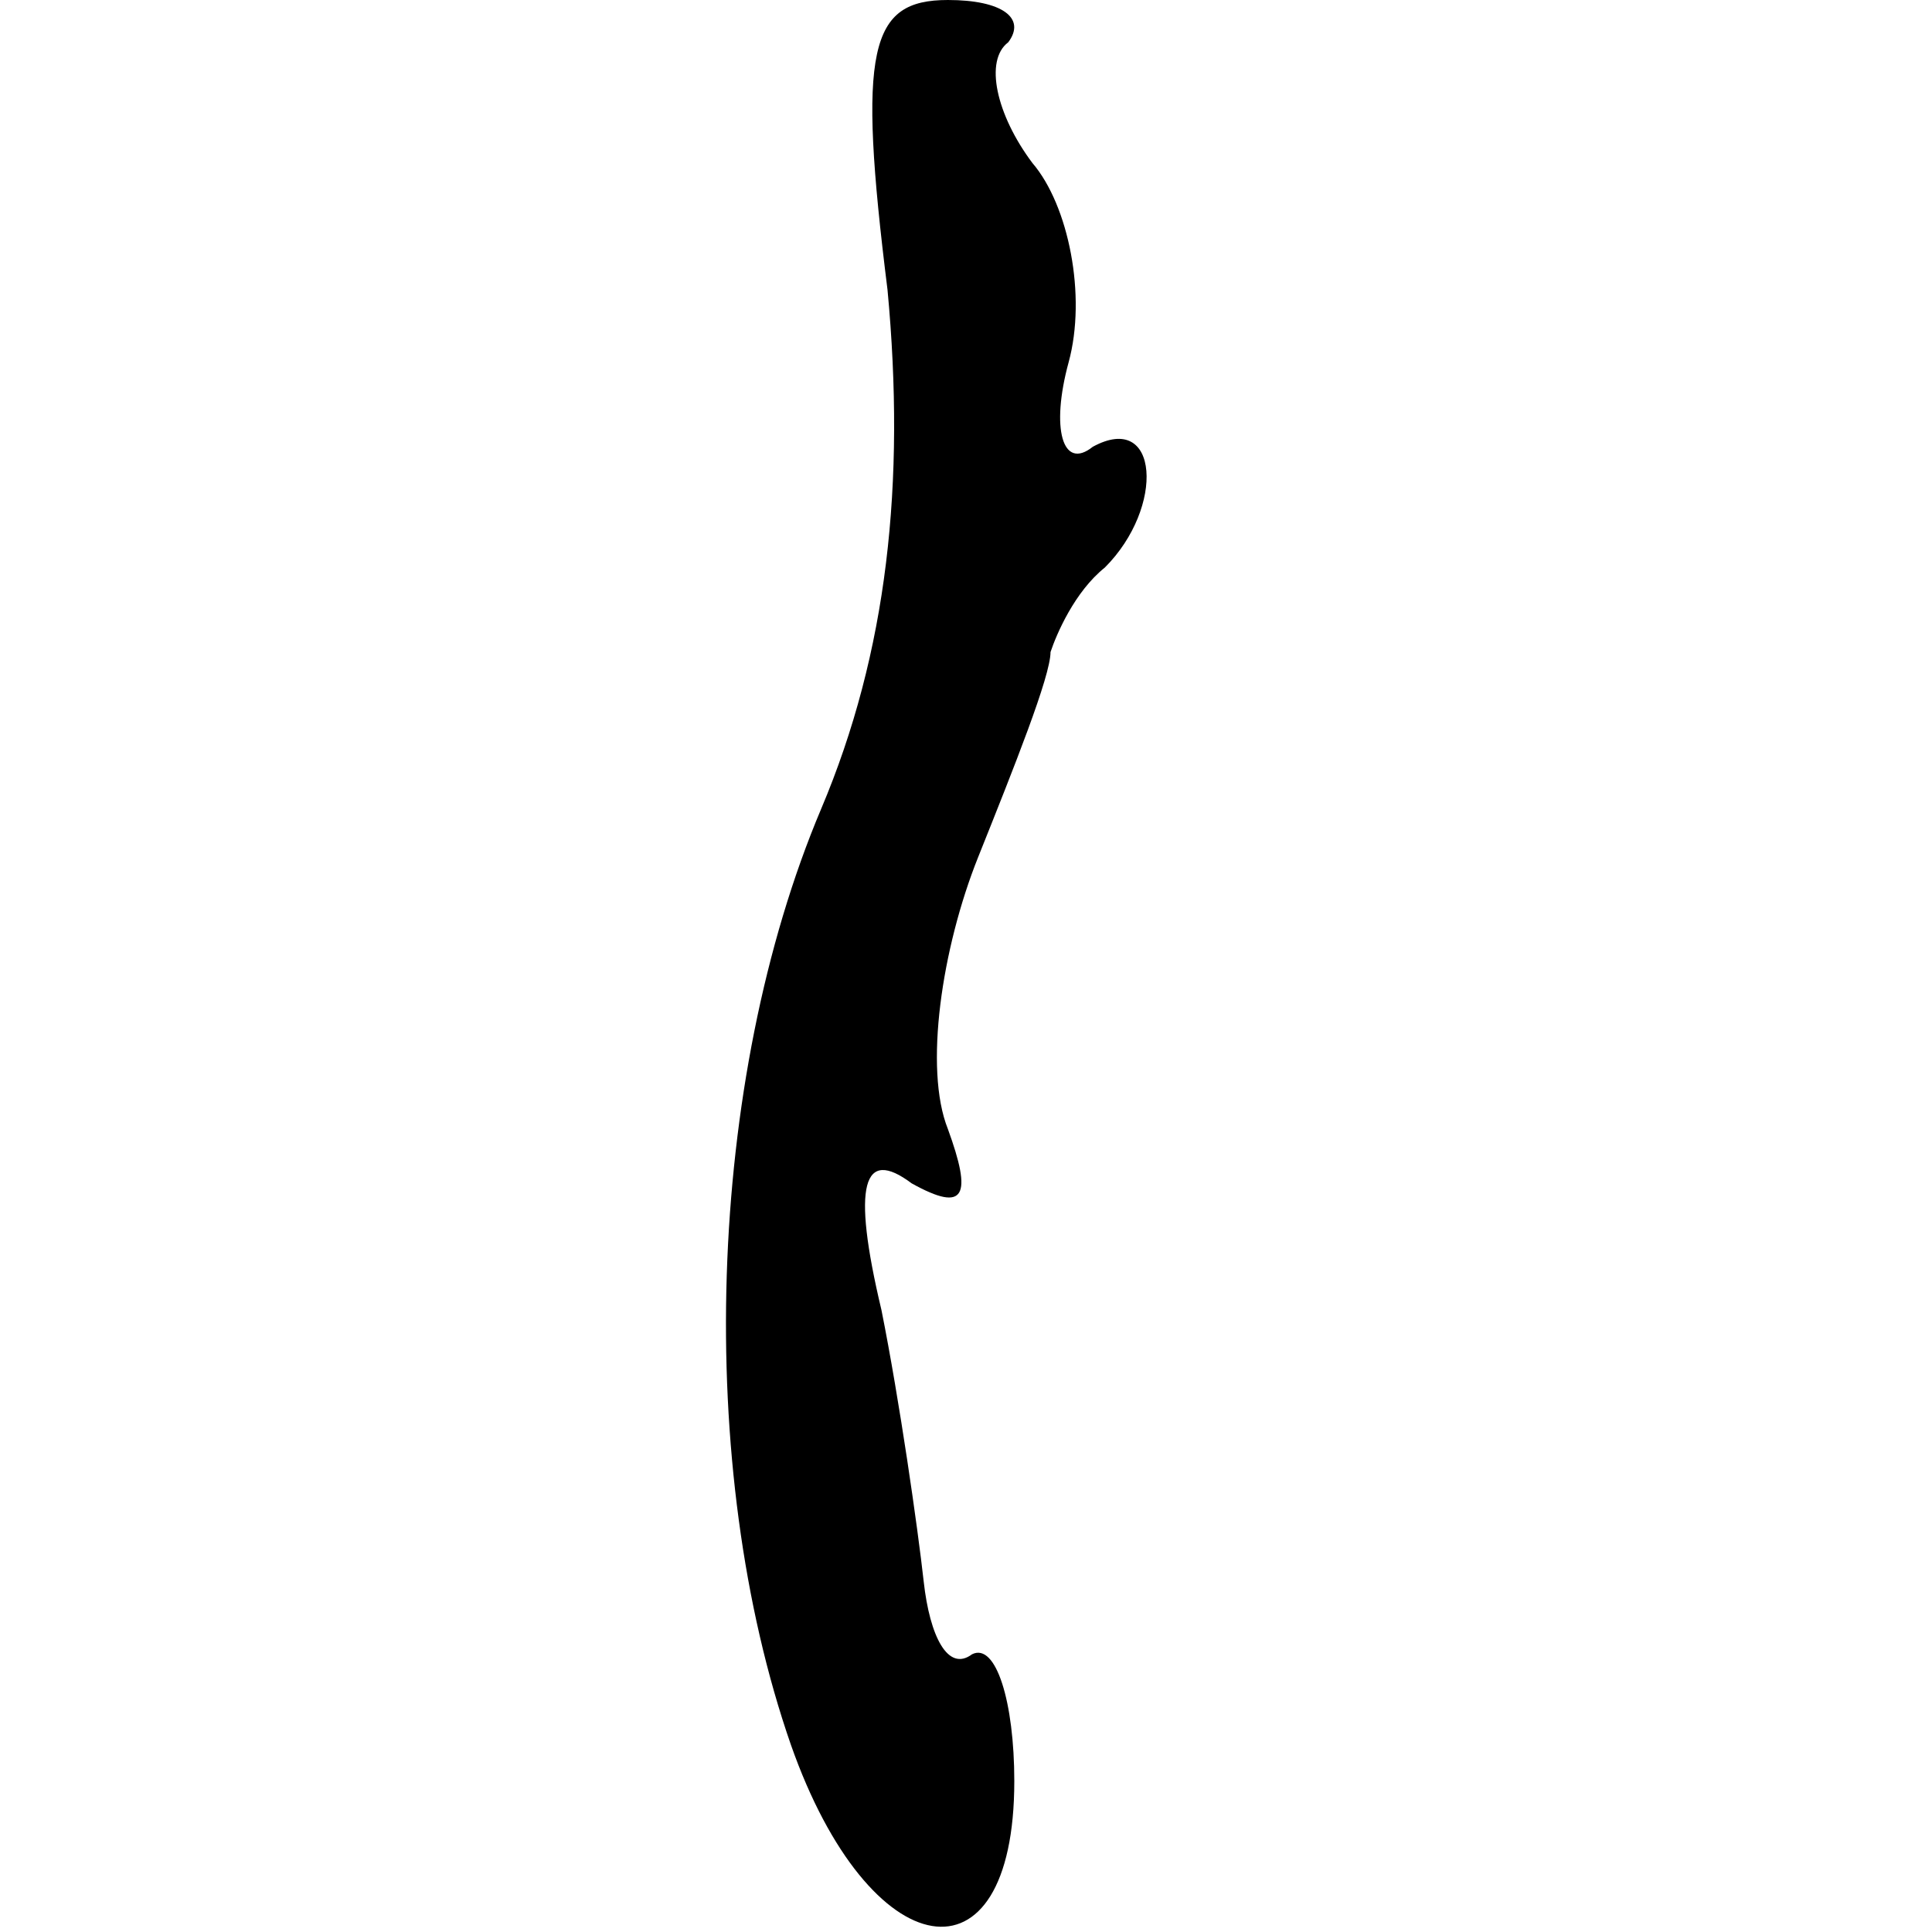 <?xml version="1.0" standalone="no"?>
<!DOCTYPE svg PUBLIC "-//W3C//DTD SVG 20010904//EN"
 "http://www.w3.org/TR/2001/REC-SVG-20010904/DTD/svg10.dtd">
<svg version="1.0" xmlns="http://www.w3.org/2000/svg"
 width="32pt" height="32pt" viewBox="0 0 32 32"
 preserveAspectRatio="xMidYMid meet">
<g transform="translate(0,32) scale(0.1,-0.1)"
fill="#000000" stroke="none">
<path fill="#000000" stroke="none" d="M147 272 c3 -32 0 -60 -11 -86 -19 -45
-21 -109 -5 -155 13 -37 37 -41 37 -6 0 13 -3 23 -7 21 -4 -3 -7 3 -8 12 -1 9
-4 30 -7 45 -5 21 -3 27 5 21 9 -5 10 -2 6 9 -4 10 -1 30 5 45 6 15 12 30 12
34 1 3 4 10 9 14 10 10 9 26 -2 20 -5 -4 -7 3 -4 14 3 11 0 26 -6 33 -6 8 -8
17 -4 20 3 4 -1 7 -10 7 -13 0 -15 -8 -10 -48z"/>
</g>
</svg>
